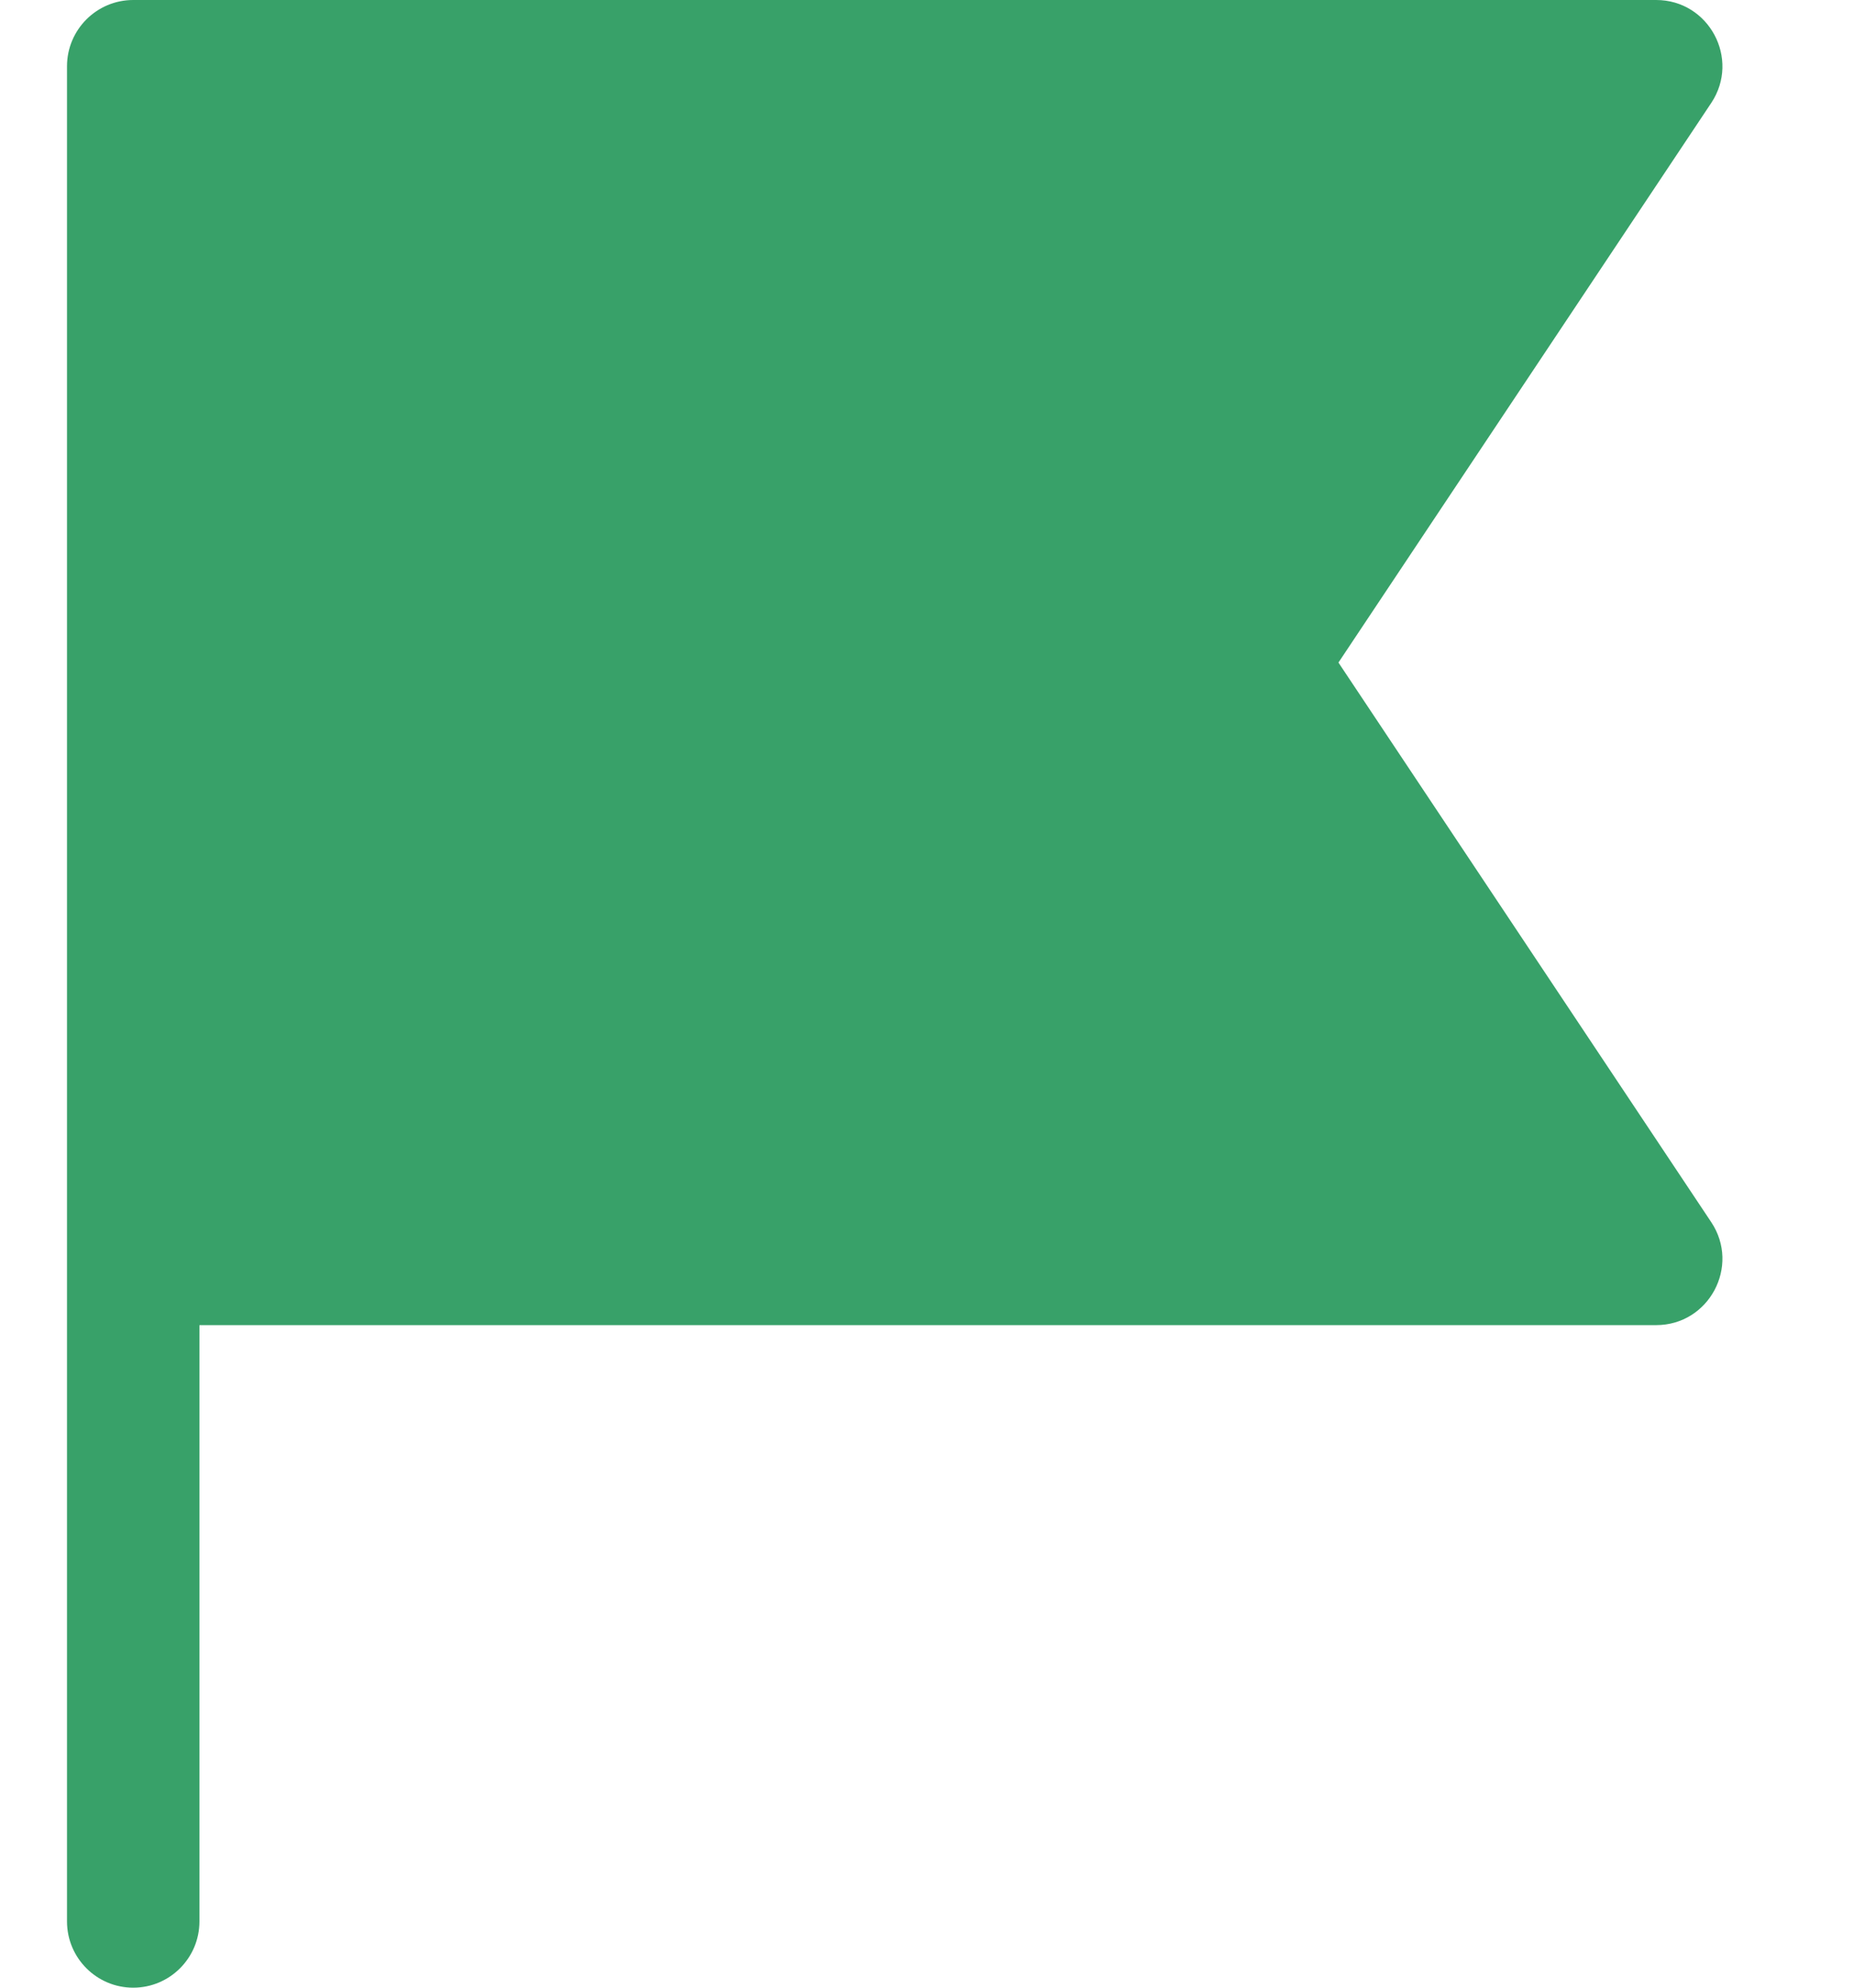 <svg width="14" height="15" viewBox="0 0 14 15" fill="none" xmlns="http://www.w3.org/2000/svg">
<path d="M1.506 10H12.506C12.905 10 13.143 9.555 12.922 9.223L10.107 5L12.922 0.777C13.143 0.445 12.905 0 12.506 0H1.006C0.73 0 0.506 0.224 0.506 0.5V14.5C0.506 14.776 0.73 15 1.006 15C1.282 15 1.506 14.776 1.506 14.5V10Z" fill="#38A169"/>
</svg>
